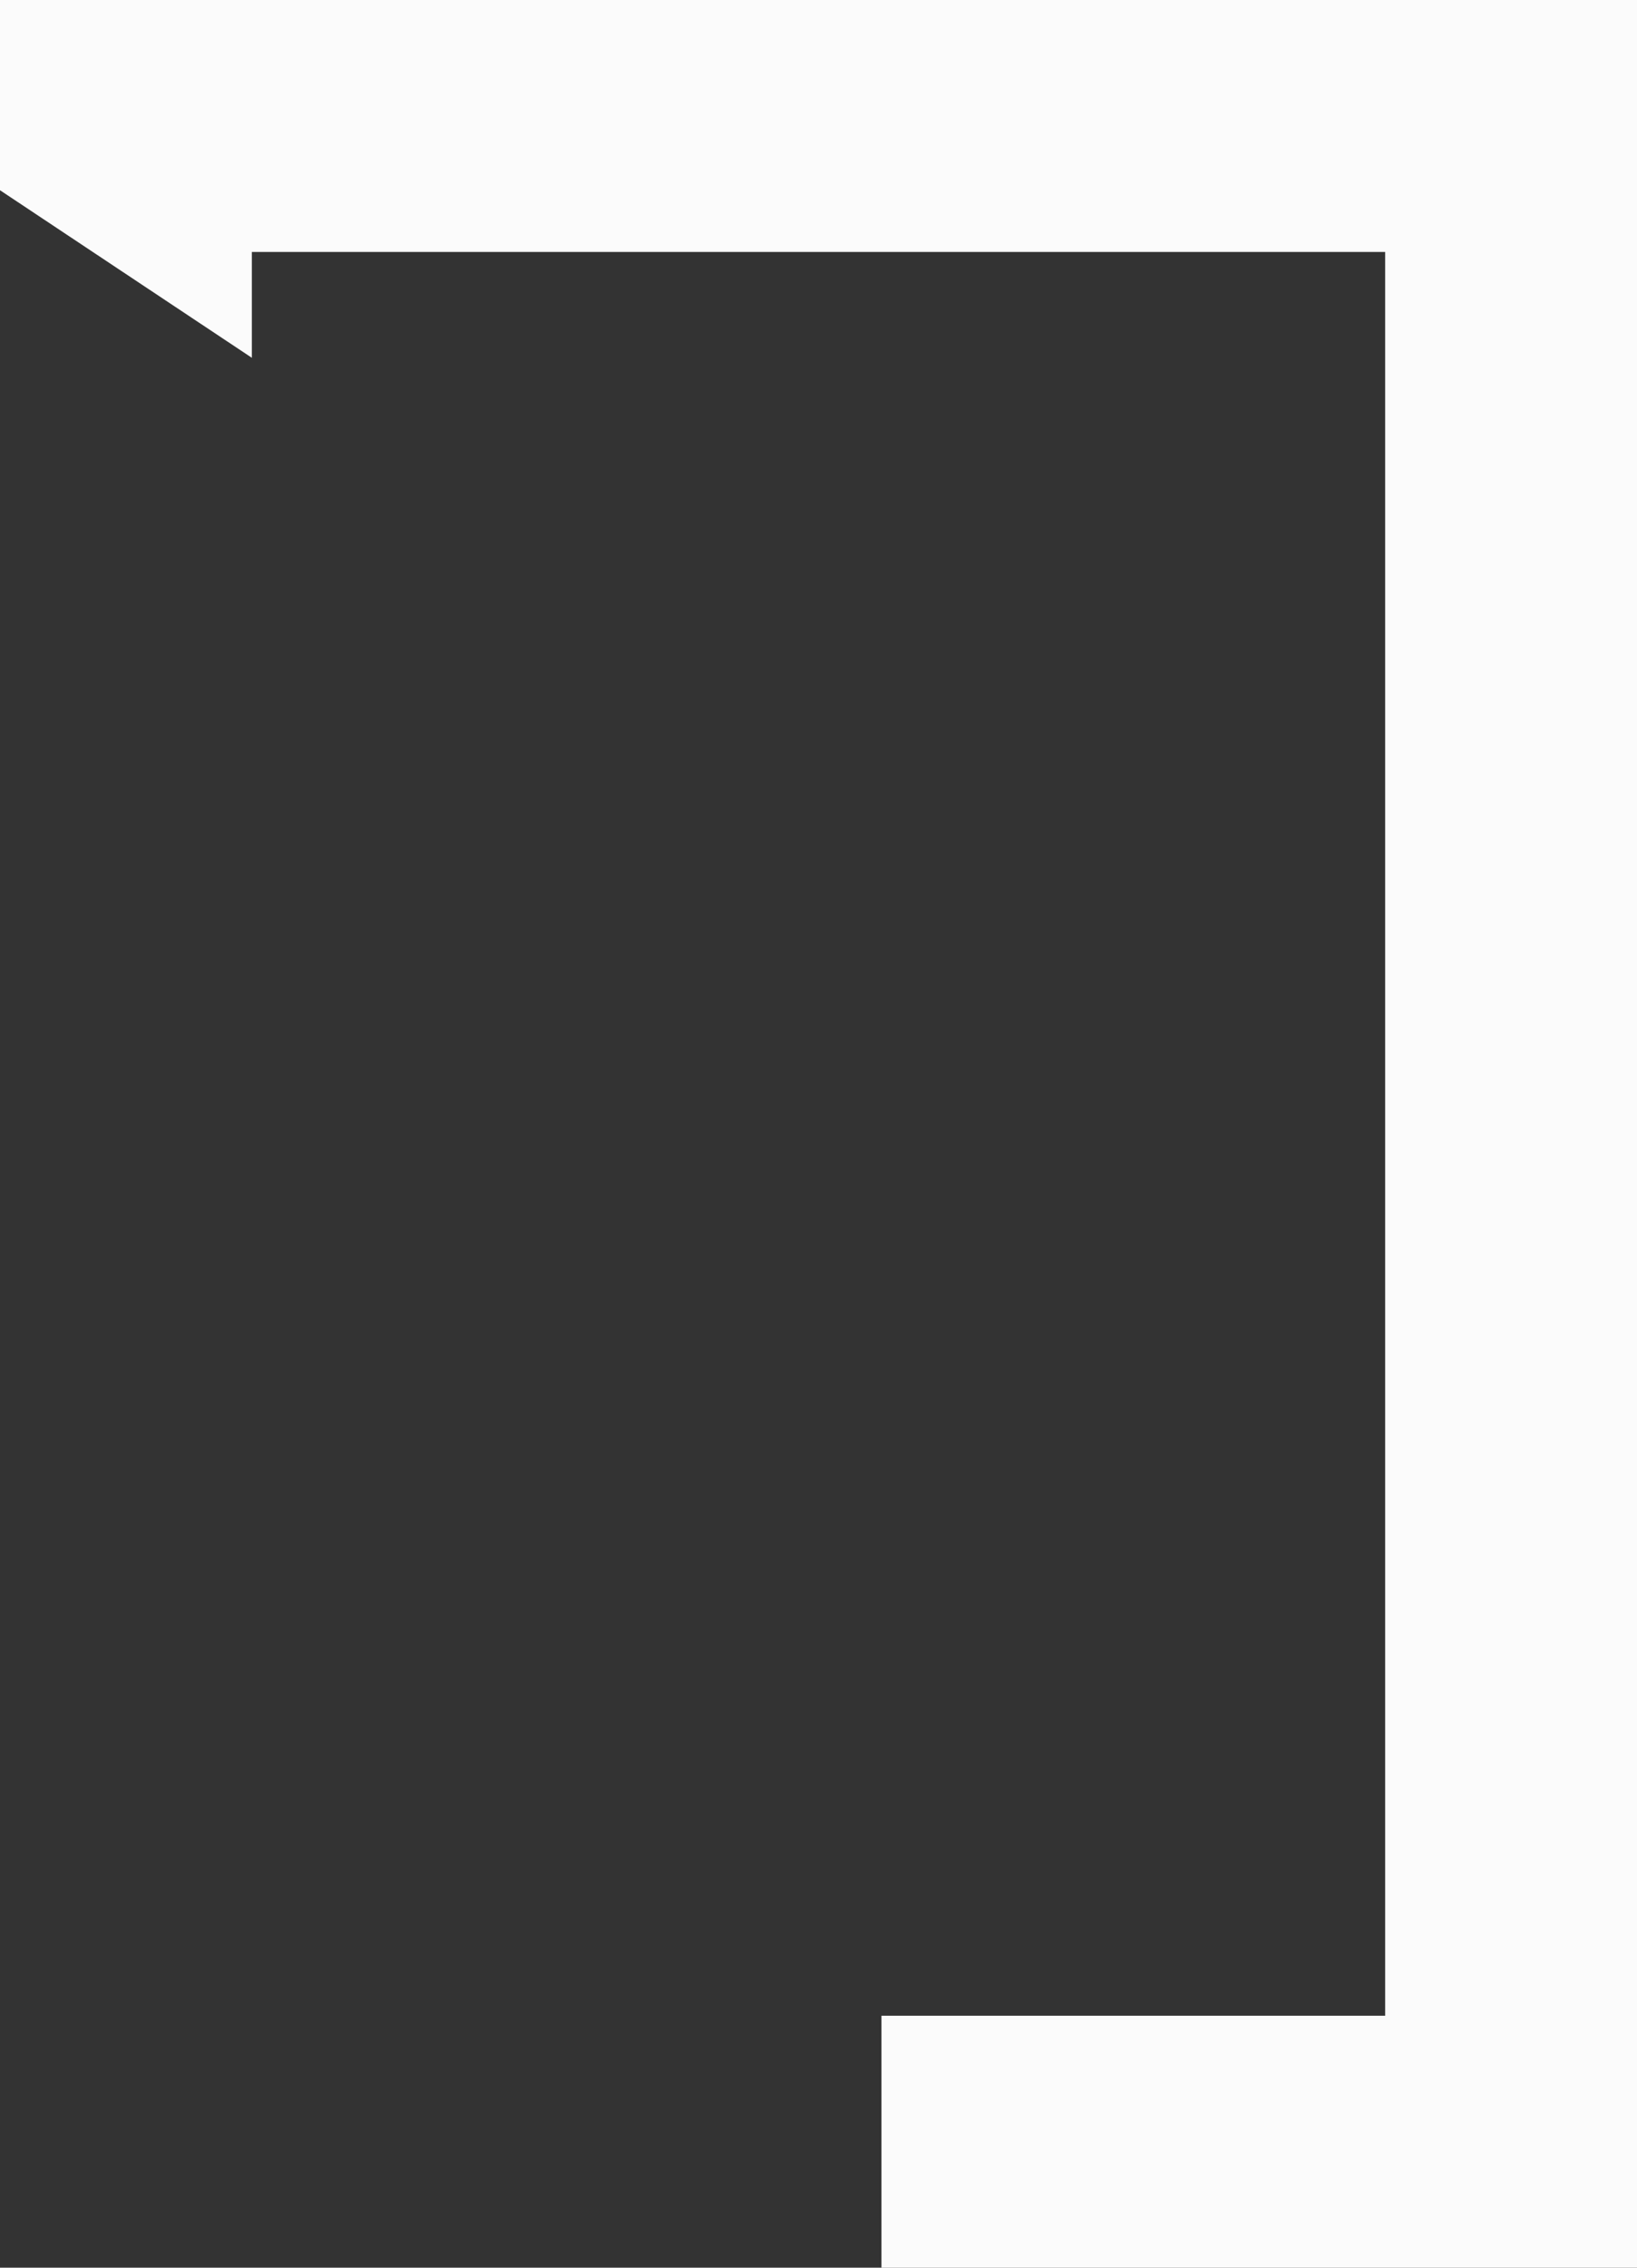 <svg xmlns="http://www.w3.org/2000/svg" width="13" height="18" viewBox="0 0 13 18">
  <rect x="0" y="0" width="13" height="18" fill="#333333" stroke="none"/>
  <path id="Path_6487" data-name="Path 6487" d="M10,3V4.51l2,1.33V5h9V19H17v2h6V3Z" transform="translate(-10 -3)" fill="#fbfbfb"/>
</svg>
